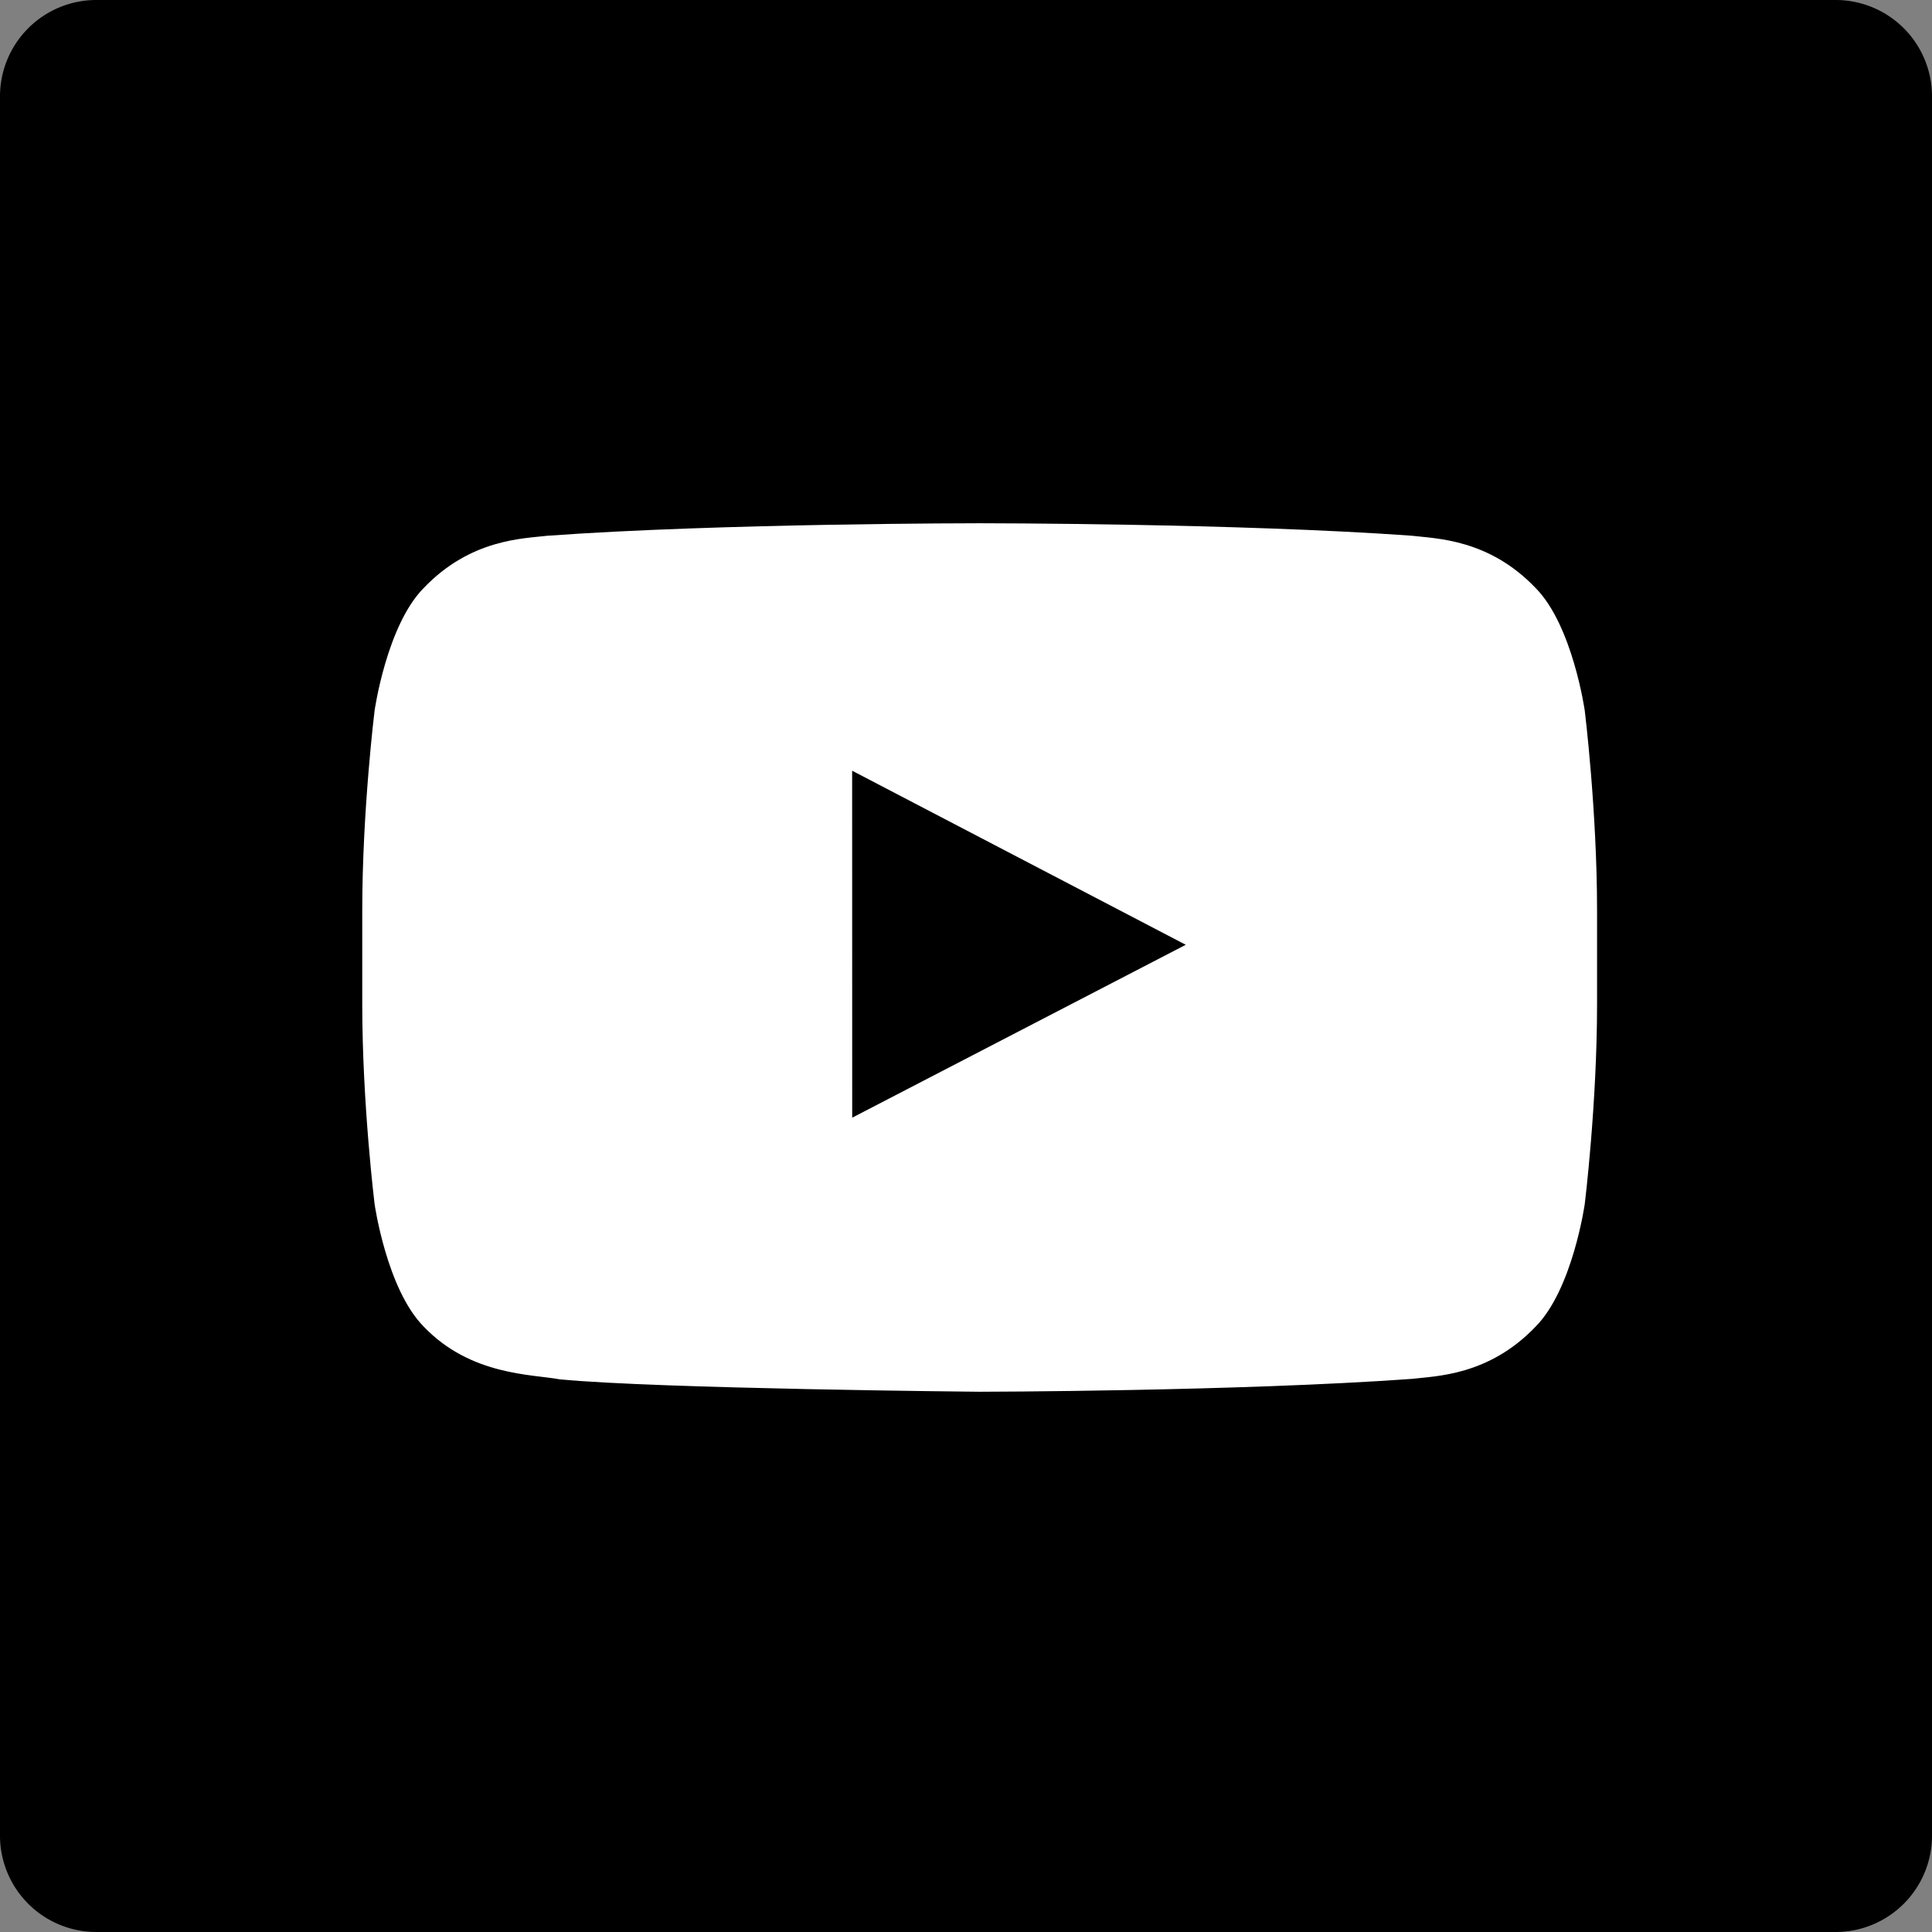 <svg height="60" width="60" xmlns="http://www.w3.org/2000/svg"><rect width="100%" height="100%" fill="#808080" stroke="none"/><g fill="none" fill-rule="evenodd"><path d="M2.996 0h54.008A2.993 2.993 0 0 1 60 2.996v54.008A2.993 2.993 0 0 1 57.004 60H2.996A2.993 2.993 0 0 1 0 57.004V2.996A2.993 2.993 0 0 1 2.996 0z" fill="#000"/><path d="M49.216 22.069s-.375-2.643-1.525-3.807c-1.458-1.527-3.093-1.534-3.842-1.624-5.366-.388-13.416-.388-13.416-.388h-.017s-8.05 0-13.416.388c-.75.09-2.384.097-3.842 1.624-1.15 1.164-1.525 3.807-1.525 3.807s-.383 3.103-.383 6.206v2.91c0 3.103.383 6.206.383 6.206s.375 2.643 1.525 3.807c1.458 1.527 3.374 1.478 4.228 1.639 3.068.294 13.038.385 13.038.385s8.059-.012 13.425-.4c.75-.09 2.384-.097 3.842-1.624 1.15-1.164 1.525-3.807 1.525-3.807s.382-3.103.382-6.206v-2.91c0-3.103-.382-6.206-.382-6.206zM26.466 34.71l-.002-10.775 10.361 5.406-10.36 5.37z" fill="#FFF"/></g></svg>